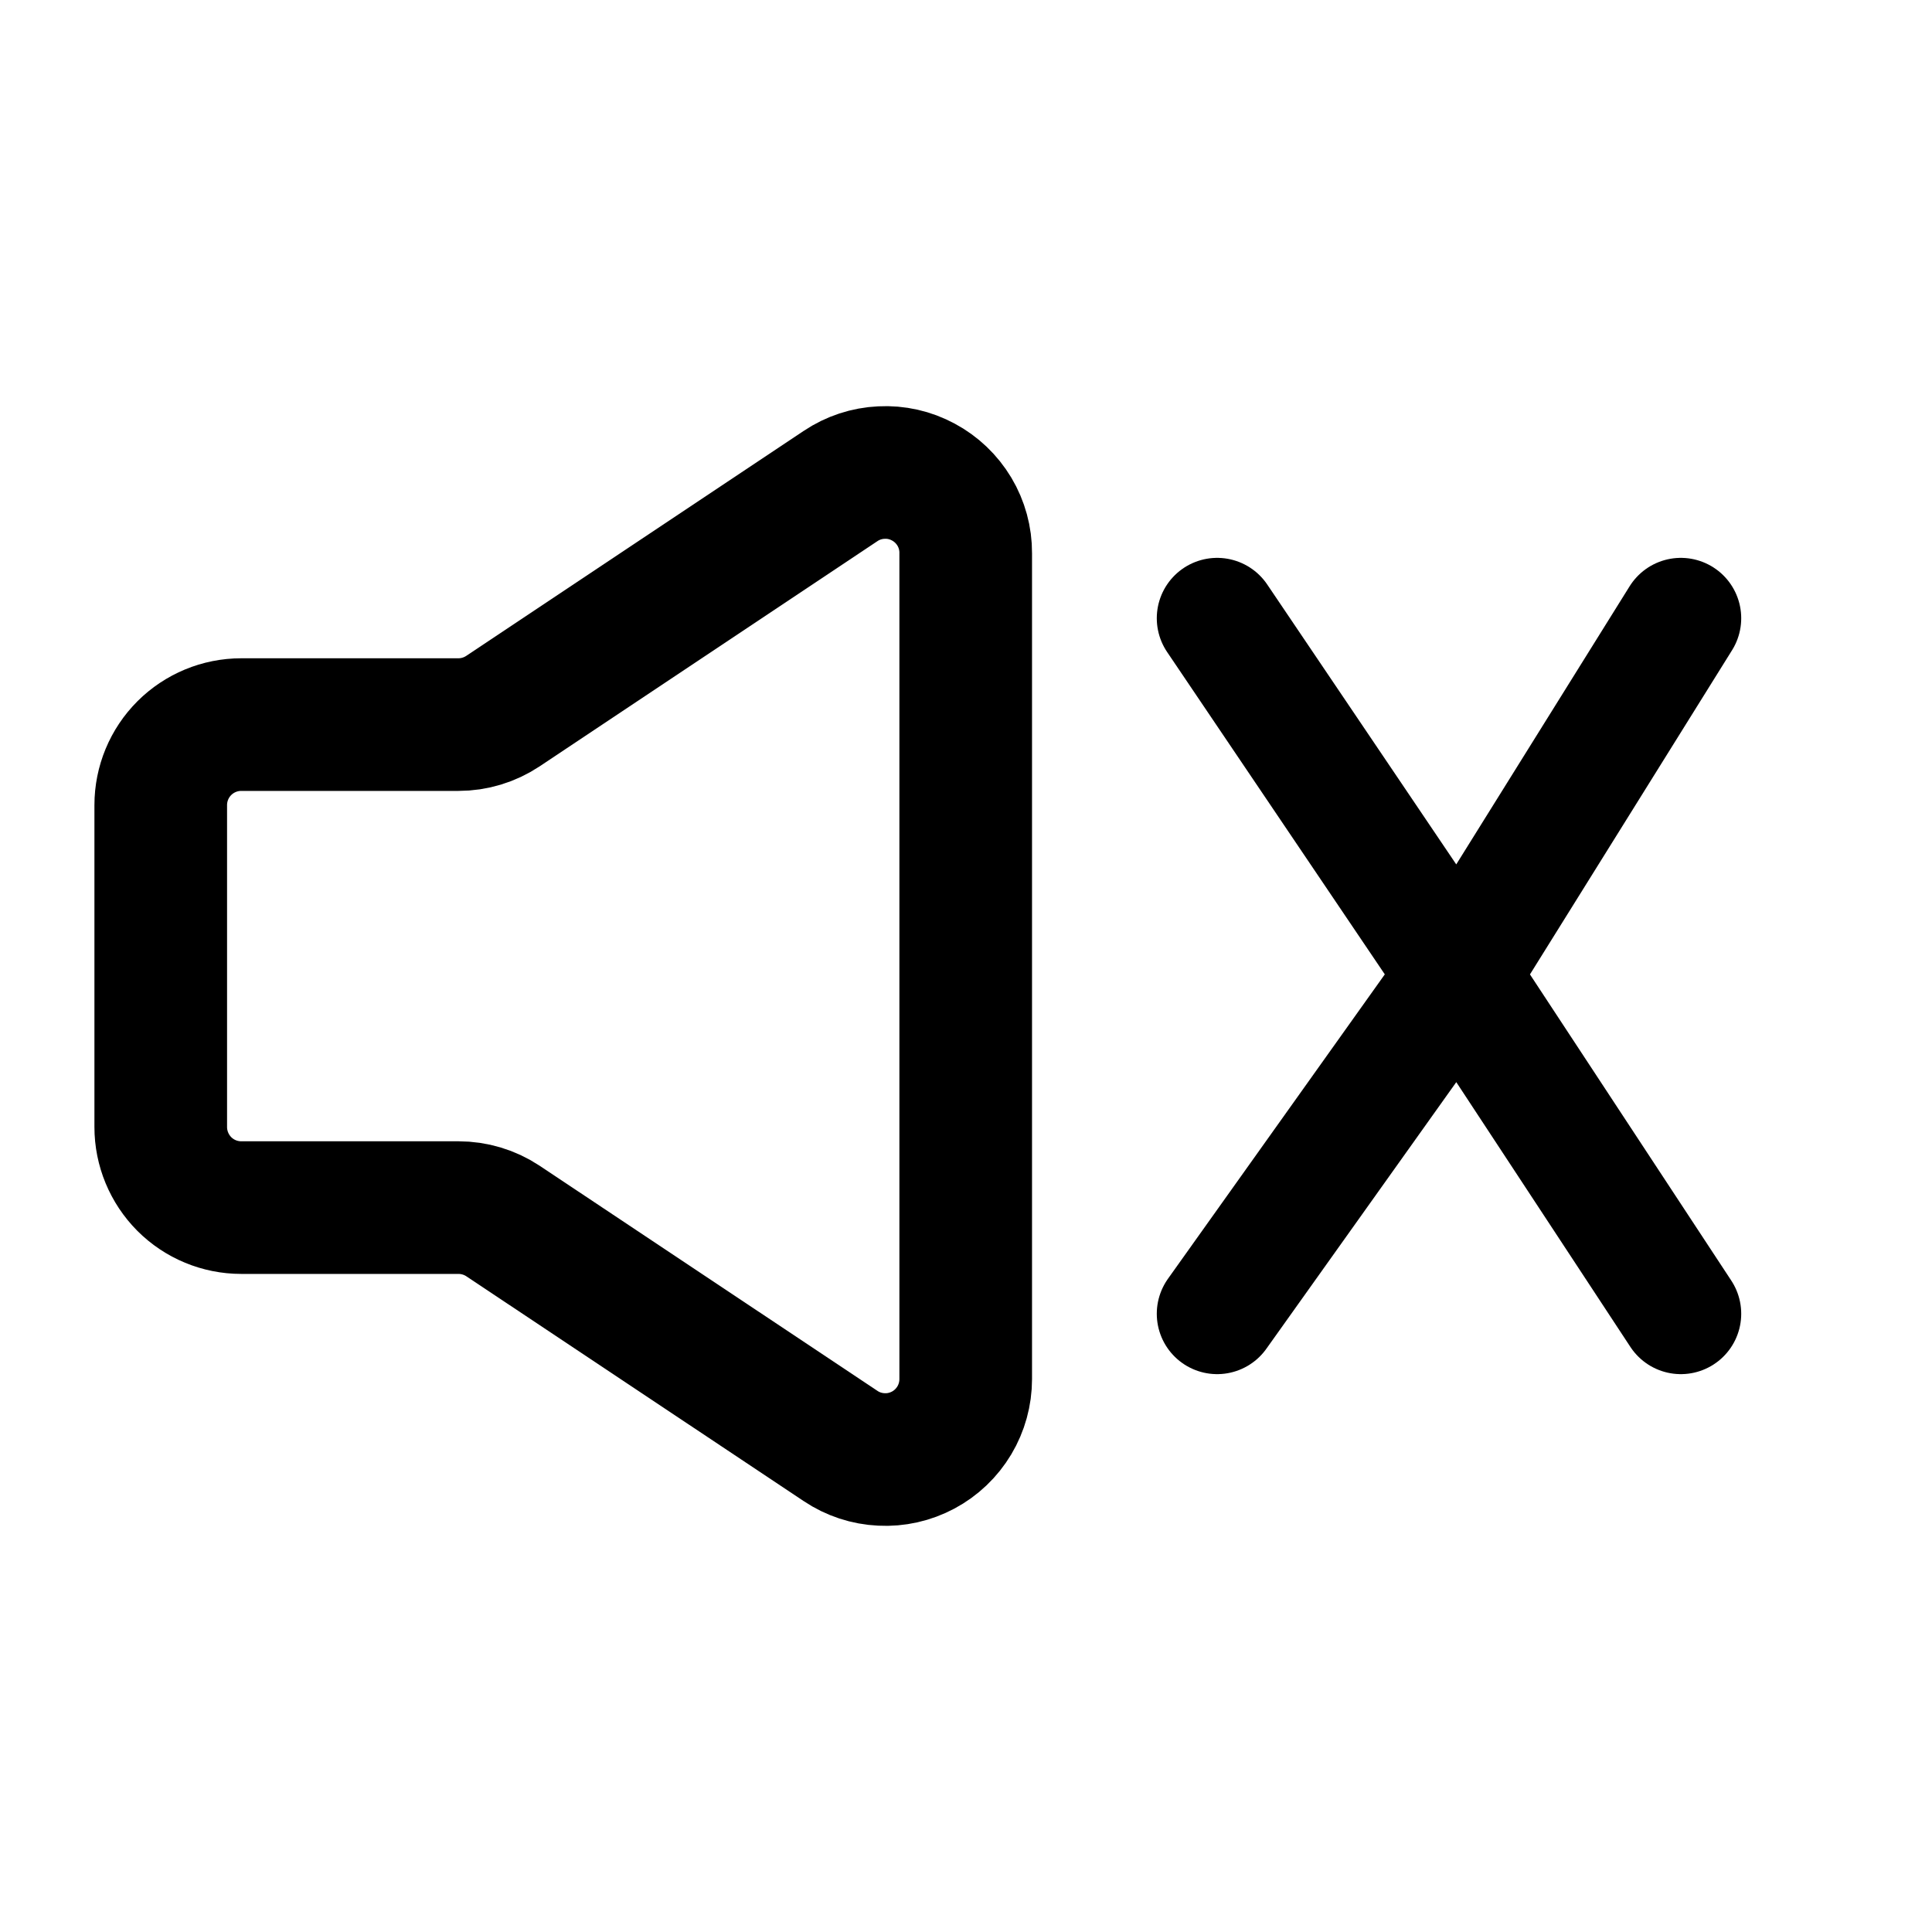 <svg width="20" height="20" viewBox="0 0 20 20" fill="none" xmlns="http://www.w3.org/2000/svg">
  <g clip-path="url(#clip0_305_8)">
    <path d="M1.664 11.667V8.334C1.664 8.113 1.752 7.901 1.908 7.745C2.064 7.589 2.276 7.501 2.497 7.501H4.745C4.91 7.501 5.07 7.452 5.207 7.361L8.702 5.031C8.827 4.947 8.973 4.899 9.124 4.892C9.275 4.884 9.425 4.918 9.558 4.99C9.691 5.061 9.802 5.167 9.88 5.297C9.957 5.426 9.998 5.575 9.997 5.726V14.276C9.997 14.427 9.956 14.575 9.879 14.704C9.801 14.834 9.69 14.94 9.557 15.011C9.424 15.082 9.274 15.116 9.124 15.108C8.973 15.101 8.827 15.053 8.702 14.969L5.207 12.64C5.07 12.549 4.909 12.501 4.745 12.501H2.497C2.276 12.501 2.064 12.413 1.908 12.257C1.752 12.1 1.664 11.888 1.664 11.667Z" stroke="#color" stroke-width="1.373"/>
    <path d="M12.6 13.6L15.096 10.096M15.096 10.096L17.4 6.4M15.096 10.096L12.6 6.4M15.096 10.096L17.4 13.6" stroke="#color" stroke-width="1.25" stroke-linecap="round" stroke-linejoin="round"/>
  </g>
  <defs>
    <clipPath id="clip0_305_8">
      <rect width="20" height="20" fill="white"/>
    </clipPath>
  </defs>
</svg>
